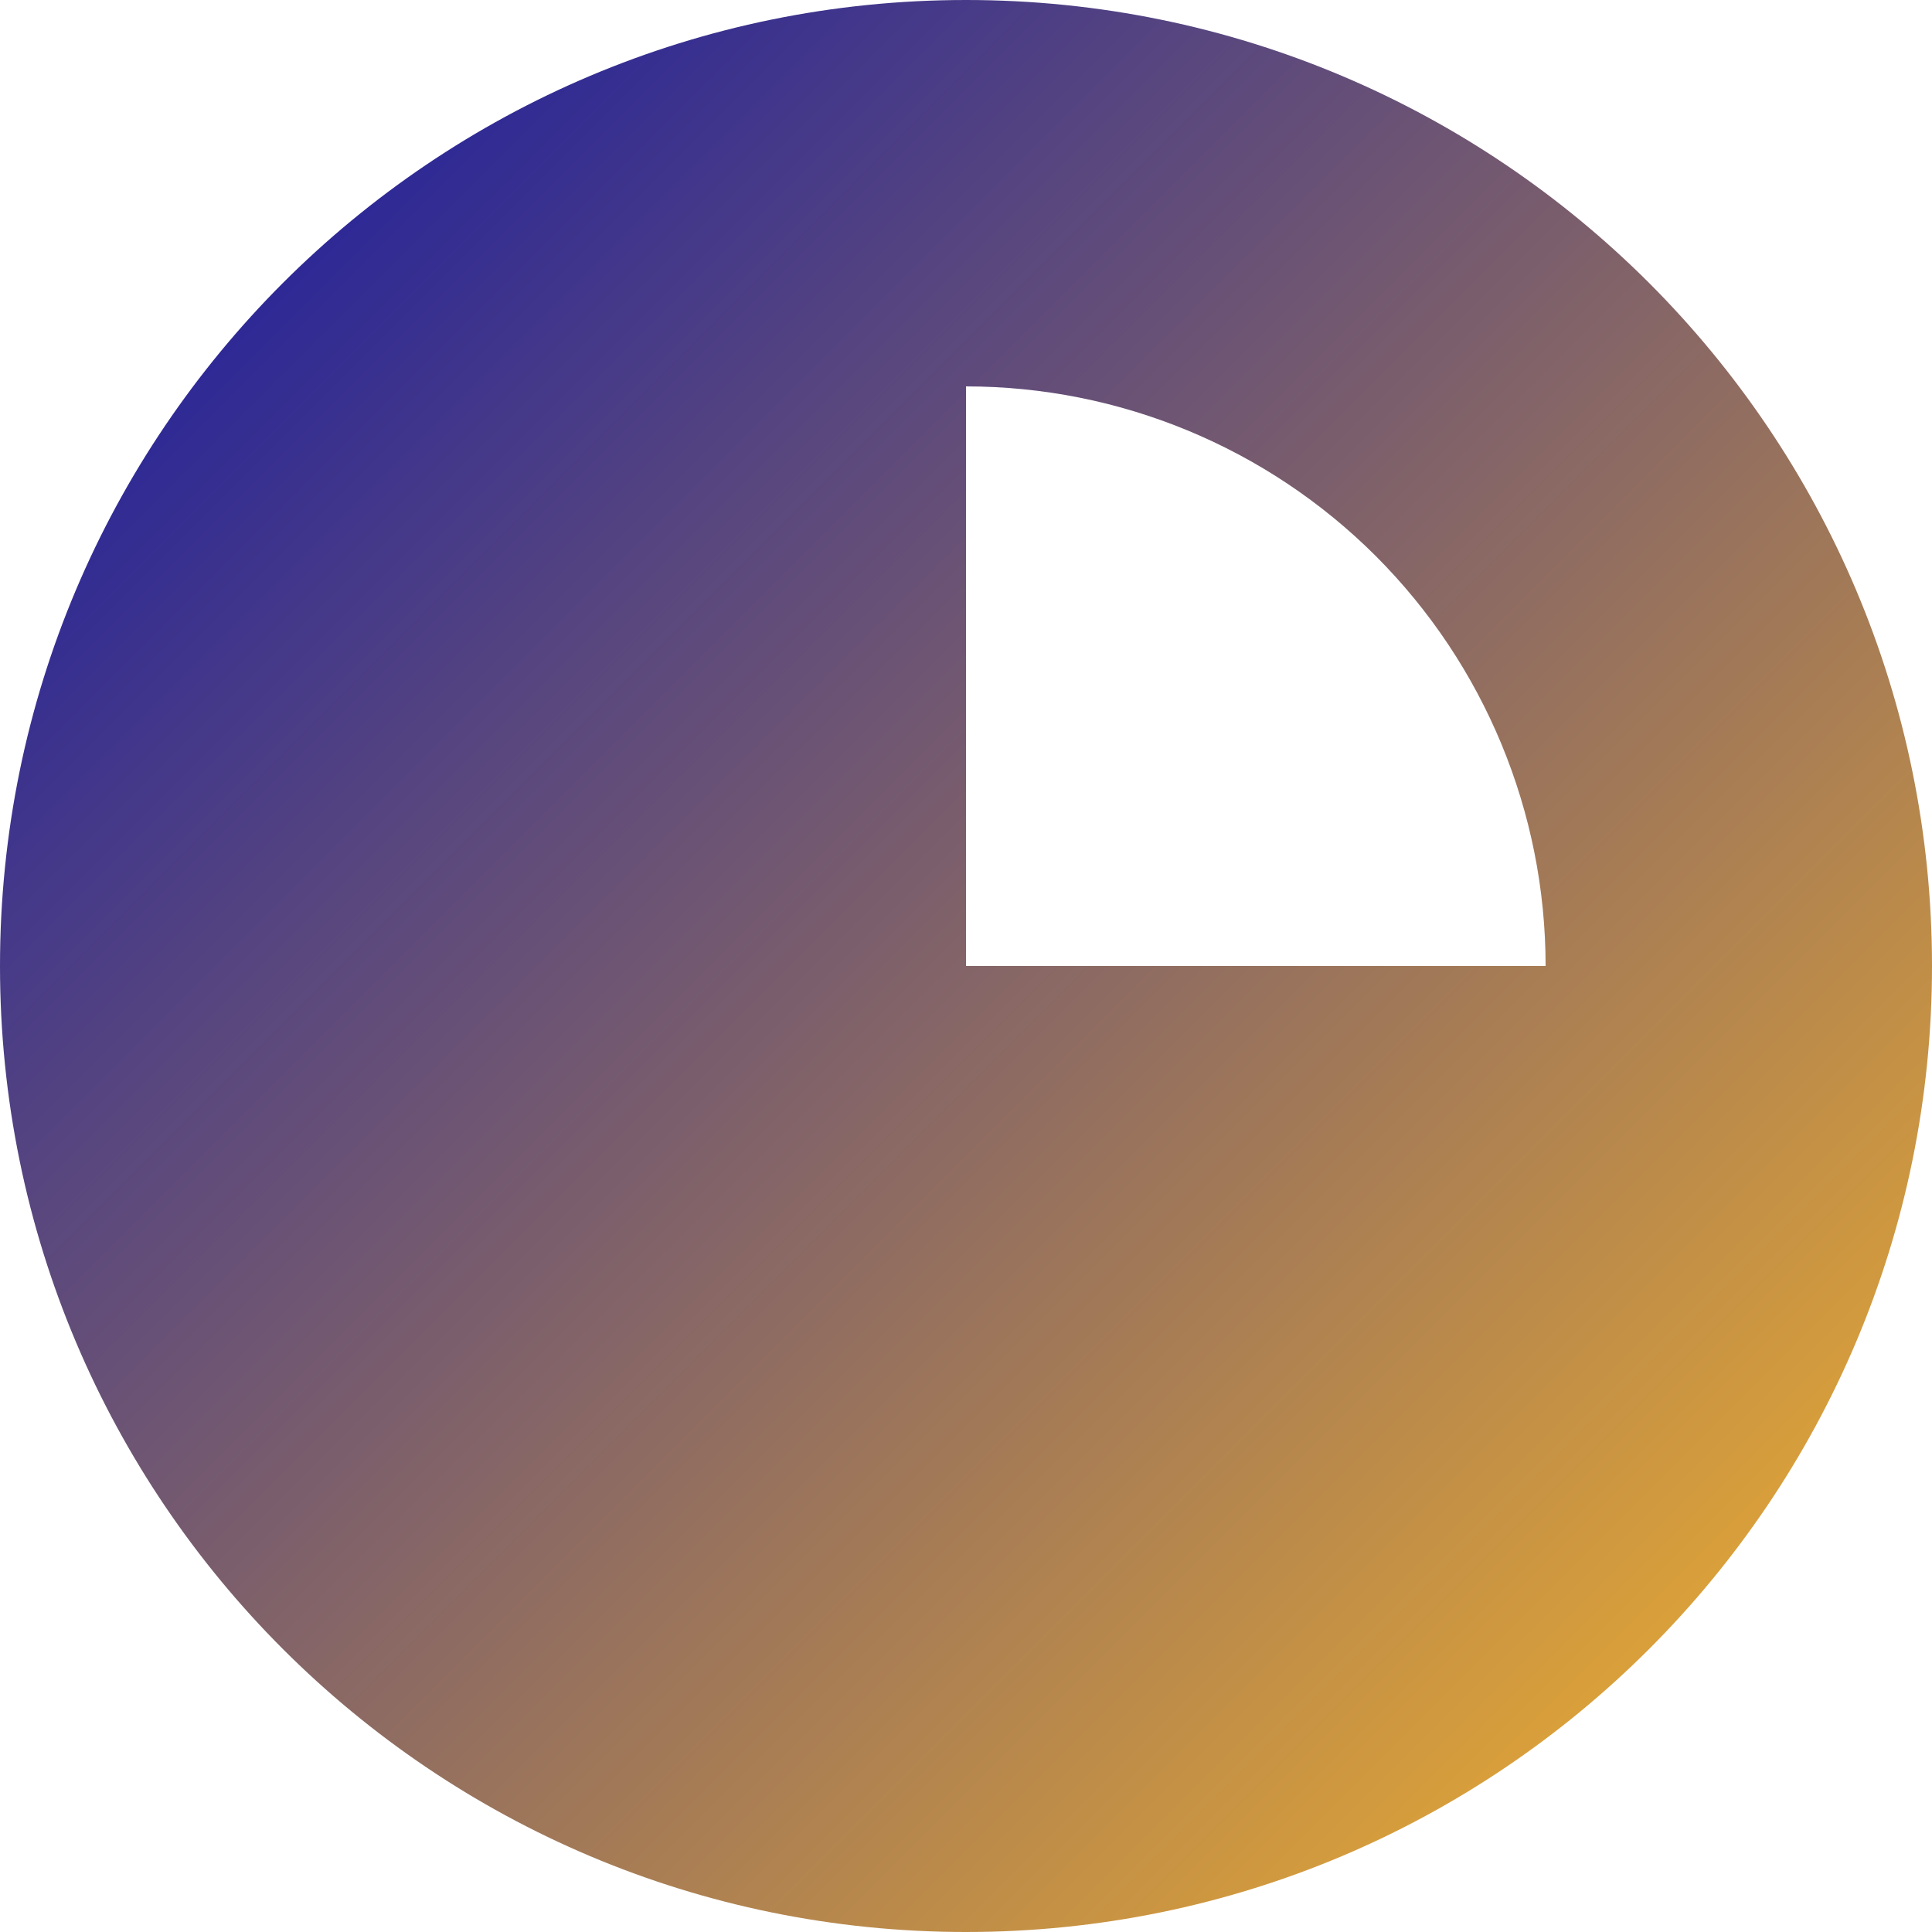 <svg width="20" height="20" viewBox="0 0 20 20" fill="none" xmlns="http://www.w3.org/2000/svg">
<path d="M10 20C15.523 20 20 15.523 20 10C20 4.477 15.523 0 10 0C4.477 0 0 4.477 0 10C0 15.523 4.477 20 10 20ZM10 10V4C11.591 4 13.117 4.632 14.243 5.757C15.368 6.883 16 8.409 16 10H10Z" fill="url(#paint0_linear_858_1682)"/>
<defs>
<linearGradient id="paint0_linear_858_1682" x1="0" y1="0" x2="20" y2="20" gradientUnits="userSpaceOnUse">
<stop offset="0.094" stop-color="#21209C"/>
<stop offset="1" stop-color="#FDB827"/>
</linearGradient>
</defs>
</svg>
